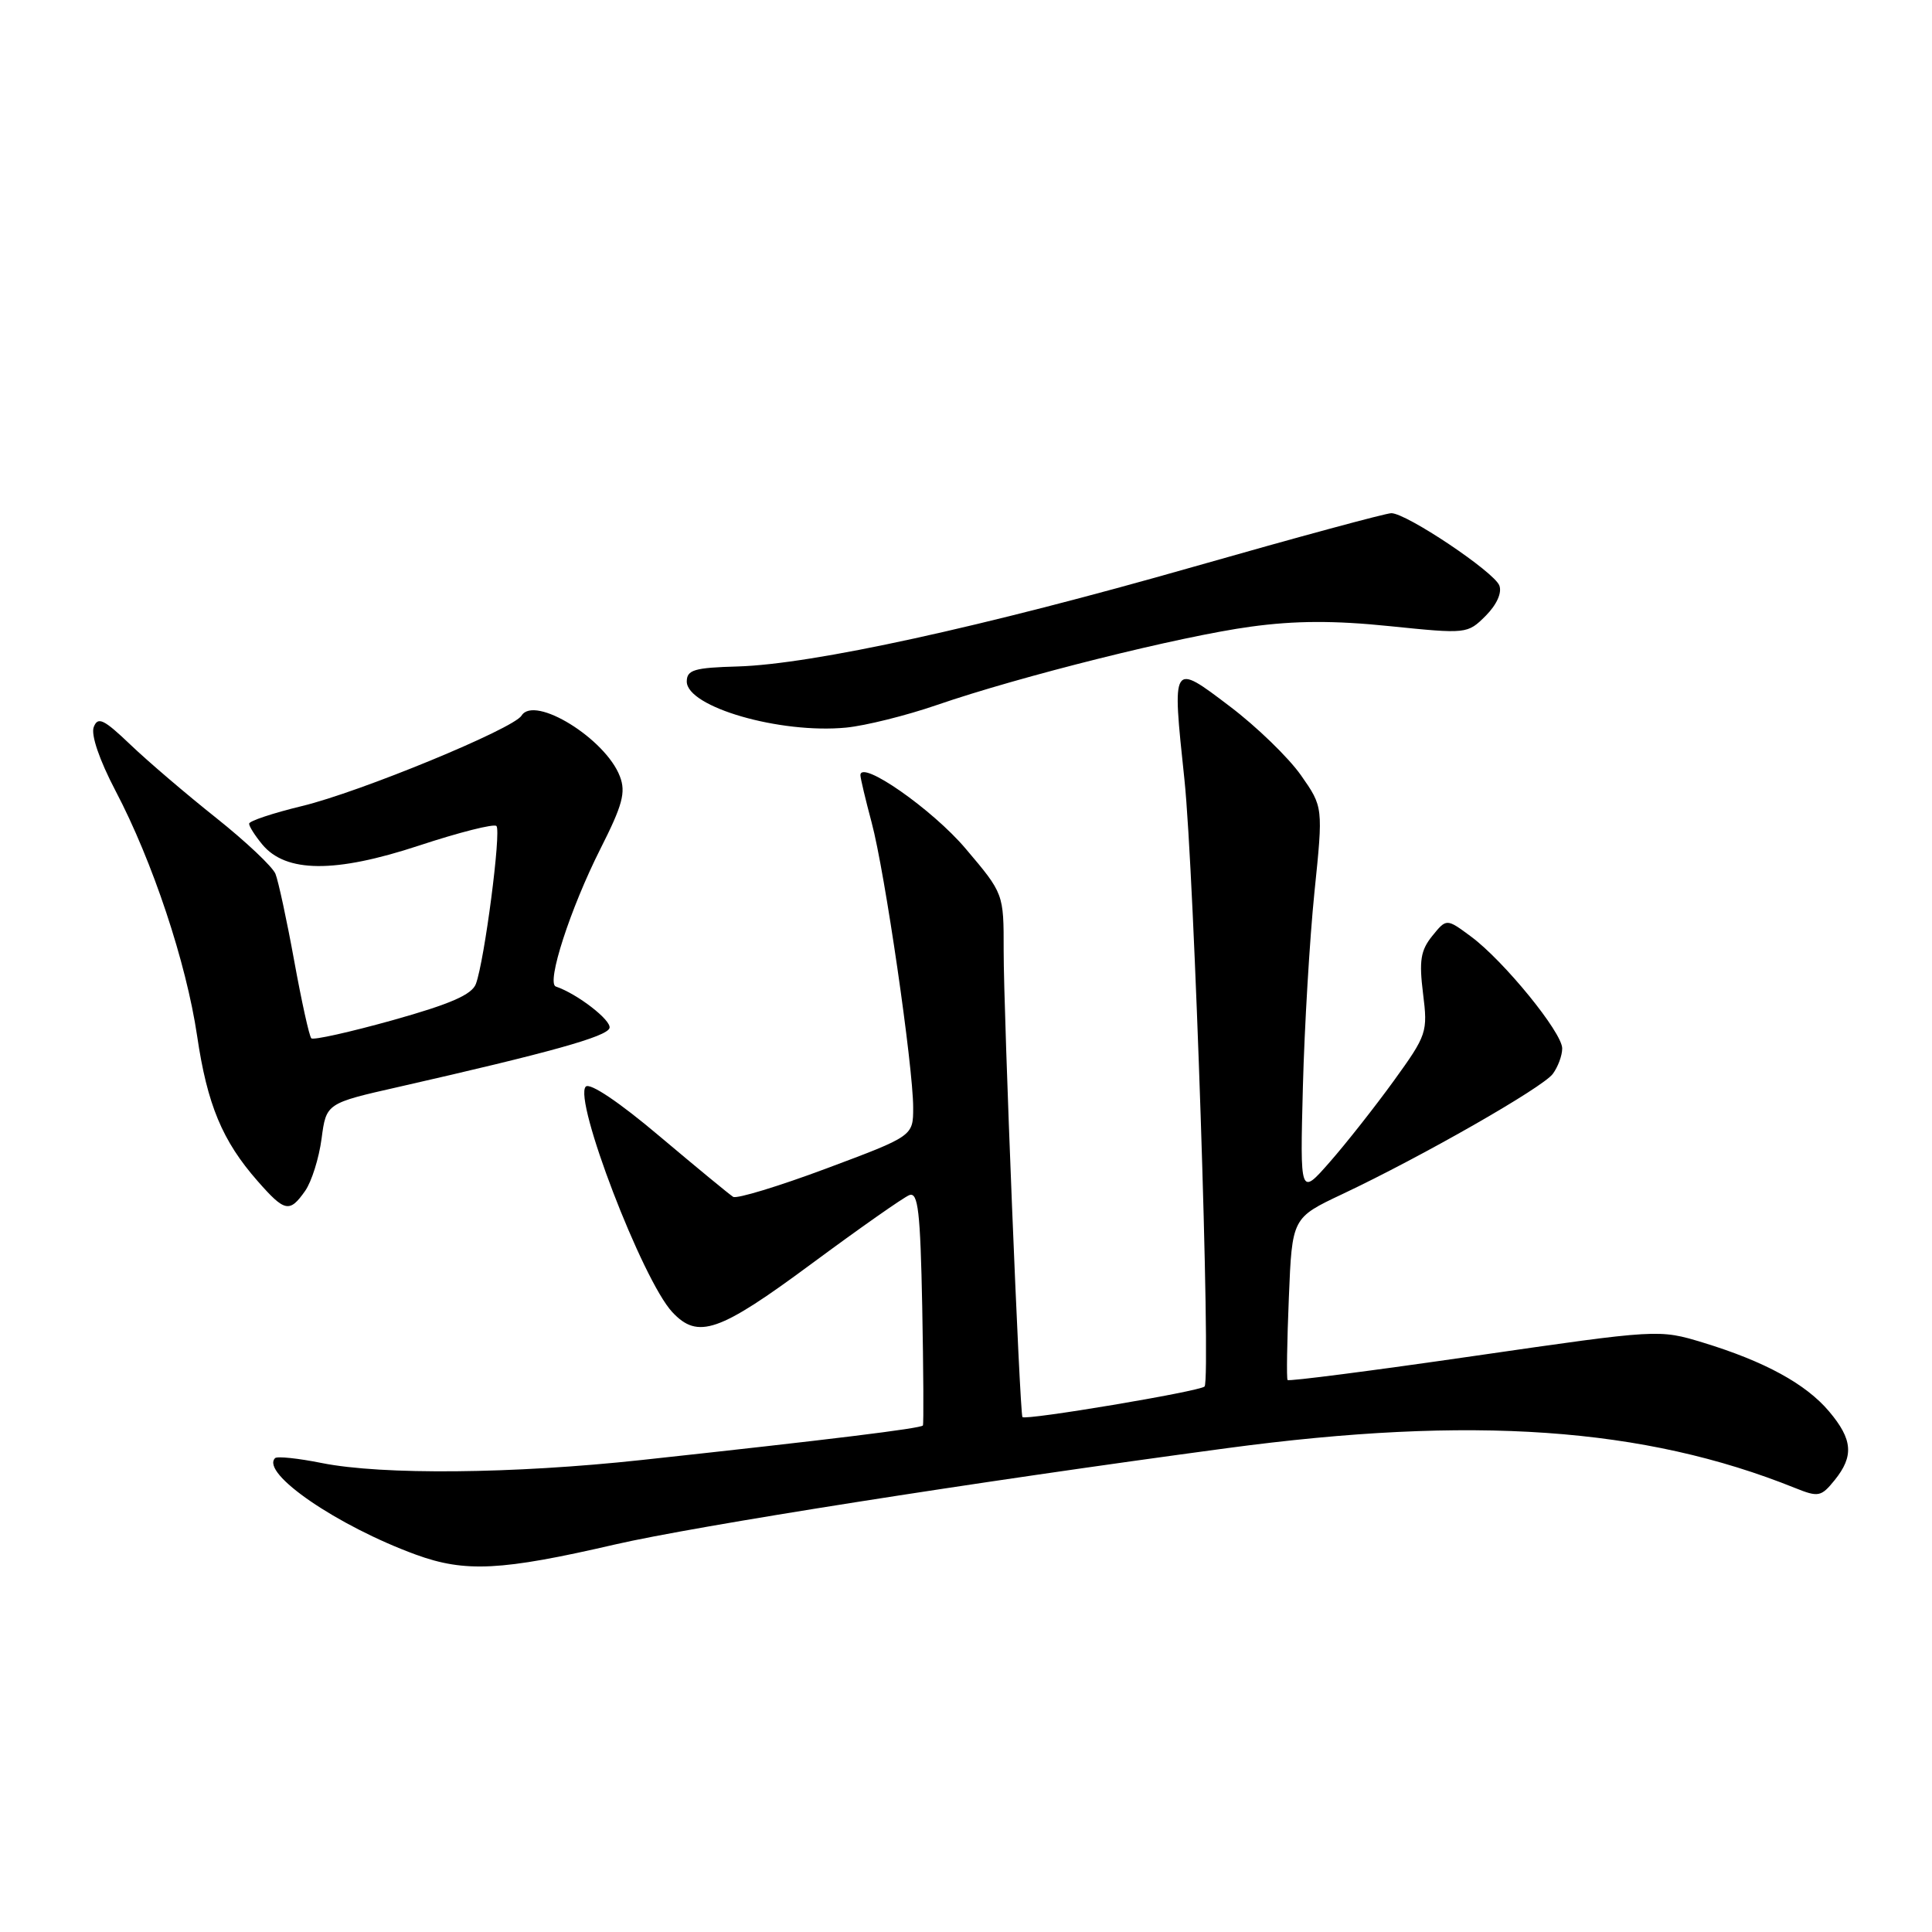 <?xml version="1.0" encoding="UTF-8" standalone="no"?>
<!DOCTYPE svg PUBLIC "-//W3C//DTD SVG 1.1//EN" "http://www.w3.org/Graphics/SVG/1.1/DTD/svg11.dtd" >
<svg xmlns="http://www.w3.org/2000/svg" xmlns:xlink="http://www.w3.org/1999/xlink" version="1.1" viewBox="0 0 256 256">
 <g >
 <path fill="currentColor"
d=" M 81.50 204.65 C 92.09 202.21 129.11 196.38 162.50 191.90 C 195.12 187.52 217.83 189.11 237.84 197.16 C 240.95 198.41 241.30 198.34 243.09 196.14 C 245.67 192.95 245.50 190.74 242.37 187.03 C 239.30 183.38 233.82 180.39 225.66 177.90 C 219.81 176.13 219.81 176.13 195.35 179.67 C 181.89 181.62 170.76 183.06 170.61 182.86 C 170.46 182.66 170.54 177.75 170.78 171.94 C 171.21 161.37 171.21 161.37 177.86 158.23 C 188.49 153.21 204.39 144.12 205.75 142.30 C 206.44 141.37 207.00 139.86 207.00 138.92 C 207.00 136.81 199.26 127.31 194.92 124.10 C 191.67 121.69 191.67 121.69 189.78 124.02 C 188.24 125.93 188.02 127.29 188.56 131.64 C 189.20 136.77 189.08 137.13 184.68 143.22 C 182.18 146.67 178.36 151.52 176.19 153.99 C 172.26 158.47 172.26 158.47 172.64 143.99 C 172.85 136.02 173.54 124.42 174.17 118.22 C 175.33 106.93 175.33 106.93 172.38 102.72 C 170.75 100.40 166.52 96.29 162.96 93.60 C 155.25 87.75 155.29 87.68 156.94 103.26 C 158.25 115.64 160.48 182.85 159.61 183.72 C 158.97 184.37 135.87 188.24 135.48 187.77 C 135.12 187.33 132.98 134.21 132.99 125.96 C 133.00 118.41 133.00 118.41 127.96 112.46 C 123.56 107.25 113.98 100.57 114.01 102.73 C 114.02 103.15 114.69 105.97 115.50 109.00 C 117.24 115.46 121.00 141.31 121.00 146.76 C 121.00 150.53 121.00 150.53 109.50 154.83 C 103.18 157.19 97.62 158.88 97.15 158.59 C 96.68 158.30 92.30 154.69 87.41 150.57 C 82.08 146.06 78.17 143.43 77.62 143.98 C 75.94 145.66 85.12 169.61 89.08 173.86 C 92.48 177.50 95.26 176.54 107.54 167.45 C 113.89 162.75 119.72 158.66 120.49 158.36 C 121.65 157.92 121.95 160.49 122.20 173.16 C 122.36 181.60 122.40 188.67 122.29 188.88 C 122.07 189.27 110.01 190.75 85.00 193.46 C 67.99 195.30 50.65 195.46 42.64 193.86 C 39.51 193.23 36.73 192.94 36.45 193.21 C 34.48 195.19 44.72 202.20 55.11 206.00 C 61.65 208.38 66.41 208.14 81.50 204.65 Z  M 40.44 157.79 C 41.29 156.57 42.27 153.46 42.61 150.88 C 43.23 146.19 43.23 146.19 52.87 144.01 C 72.91 139.45 80.38 137.37 80.76 136.23 C 81.09 135.24 76.50 131.68 73.65 130.72 C 72.36 130.28 75.57 120.38 79.56 112.47 C 82.49 106.68 82.95 104.99 82.14 102.88 C 80.25 97.89 70.82 92.06 69.11 94.82 C 68.03 96.58 47.65 104.97 40.00 106.81 C 36.16 107.74 33.01 108.79 33.01 109.14 C 33.00 109.49 33.79 110.73 34.75 111.89 C 37.87 115.66 44.40 115.71 55.50 112.05 C 60.83 110.29 65.46 109.12 65.78 109.45 C 66.44 110.10 64.20 127.29 63.06 130.37 C 62.53 131.80 59.67 133.04 52.04 135.18 C 46.37 136.76 41.51 137.85 41.25 137.58 C 40.98 137.32 39.96 132.69 38.98 127.30 C 38.00 121.91 36.88 116.73 36.50 115.79 C 36.12 114.85 32.59 111.52 28.66 108.39 C 24.72 105.26 19.60 100.89 17.29 98.68 C 13.74 95.29 12.97 94.92 12.42 96.34 C 12.03 97.37 13.17 100.70 15.30 104.77 C 20.23 114.15 24.68 127.54 26.12 137.27 C 27.46 146.37 29.46 151.17 34.11 156.47 C 37.74 160.61 38.37 160.74 40.44 157.79 Z  M 124.13 93.42 C 135.18 89.61 156.43 84.30 165.71 83.04 C 171.61 82.23 176.79 82.21 184.17 82.97 C 194.35 84.01 194.45 84.00 196.86 81.60 C 198.32 80.13 199.04 78.55 198.67 77.58 C 197.97 75.77 186.37 68.00 184.36 68.00 C 183.63 68.00 171.89 71.18 158.26 75.07 C 130.15 83.10 107.64 88.02 97.75 88.31 C 92.00 88.47 91.01 88.76 91.00 90.30 C 91.00 93.68 103.36 97.26 112.13 96.41 C 114.67 96.16 120.07 94.82 124.13 93.42 Z "/>
</g>
</svg>